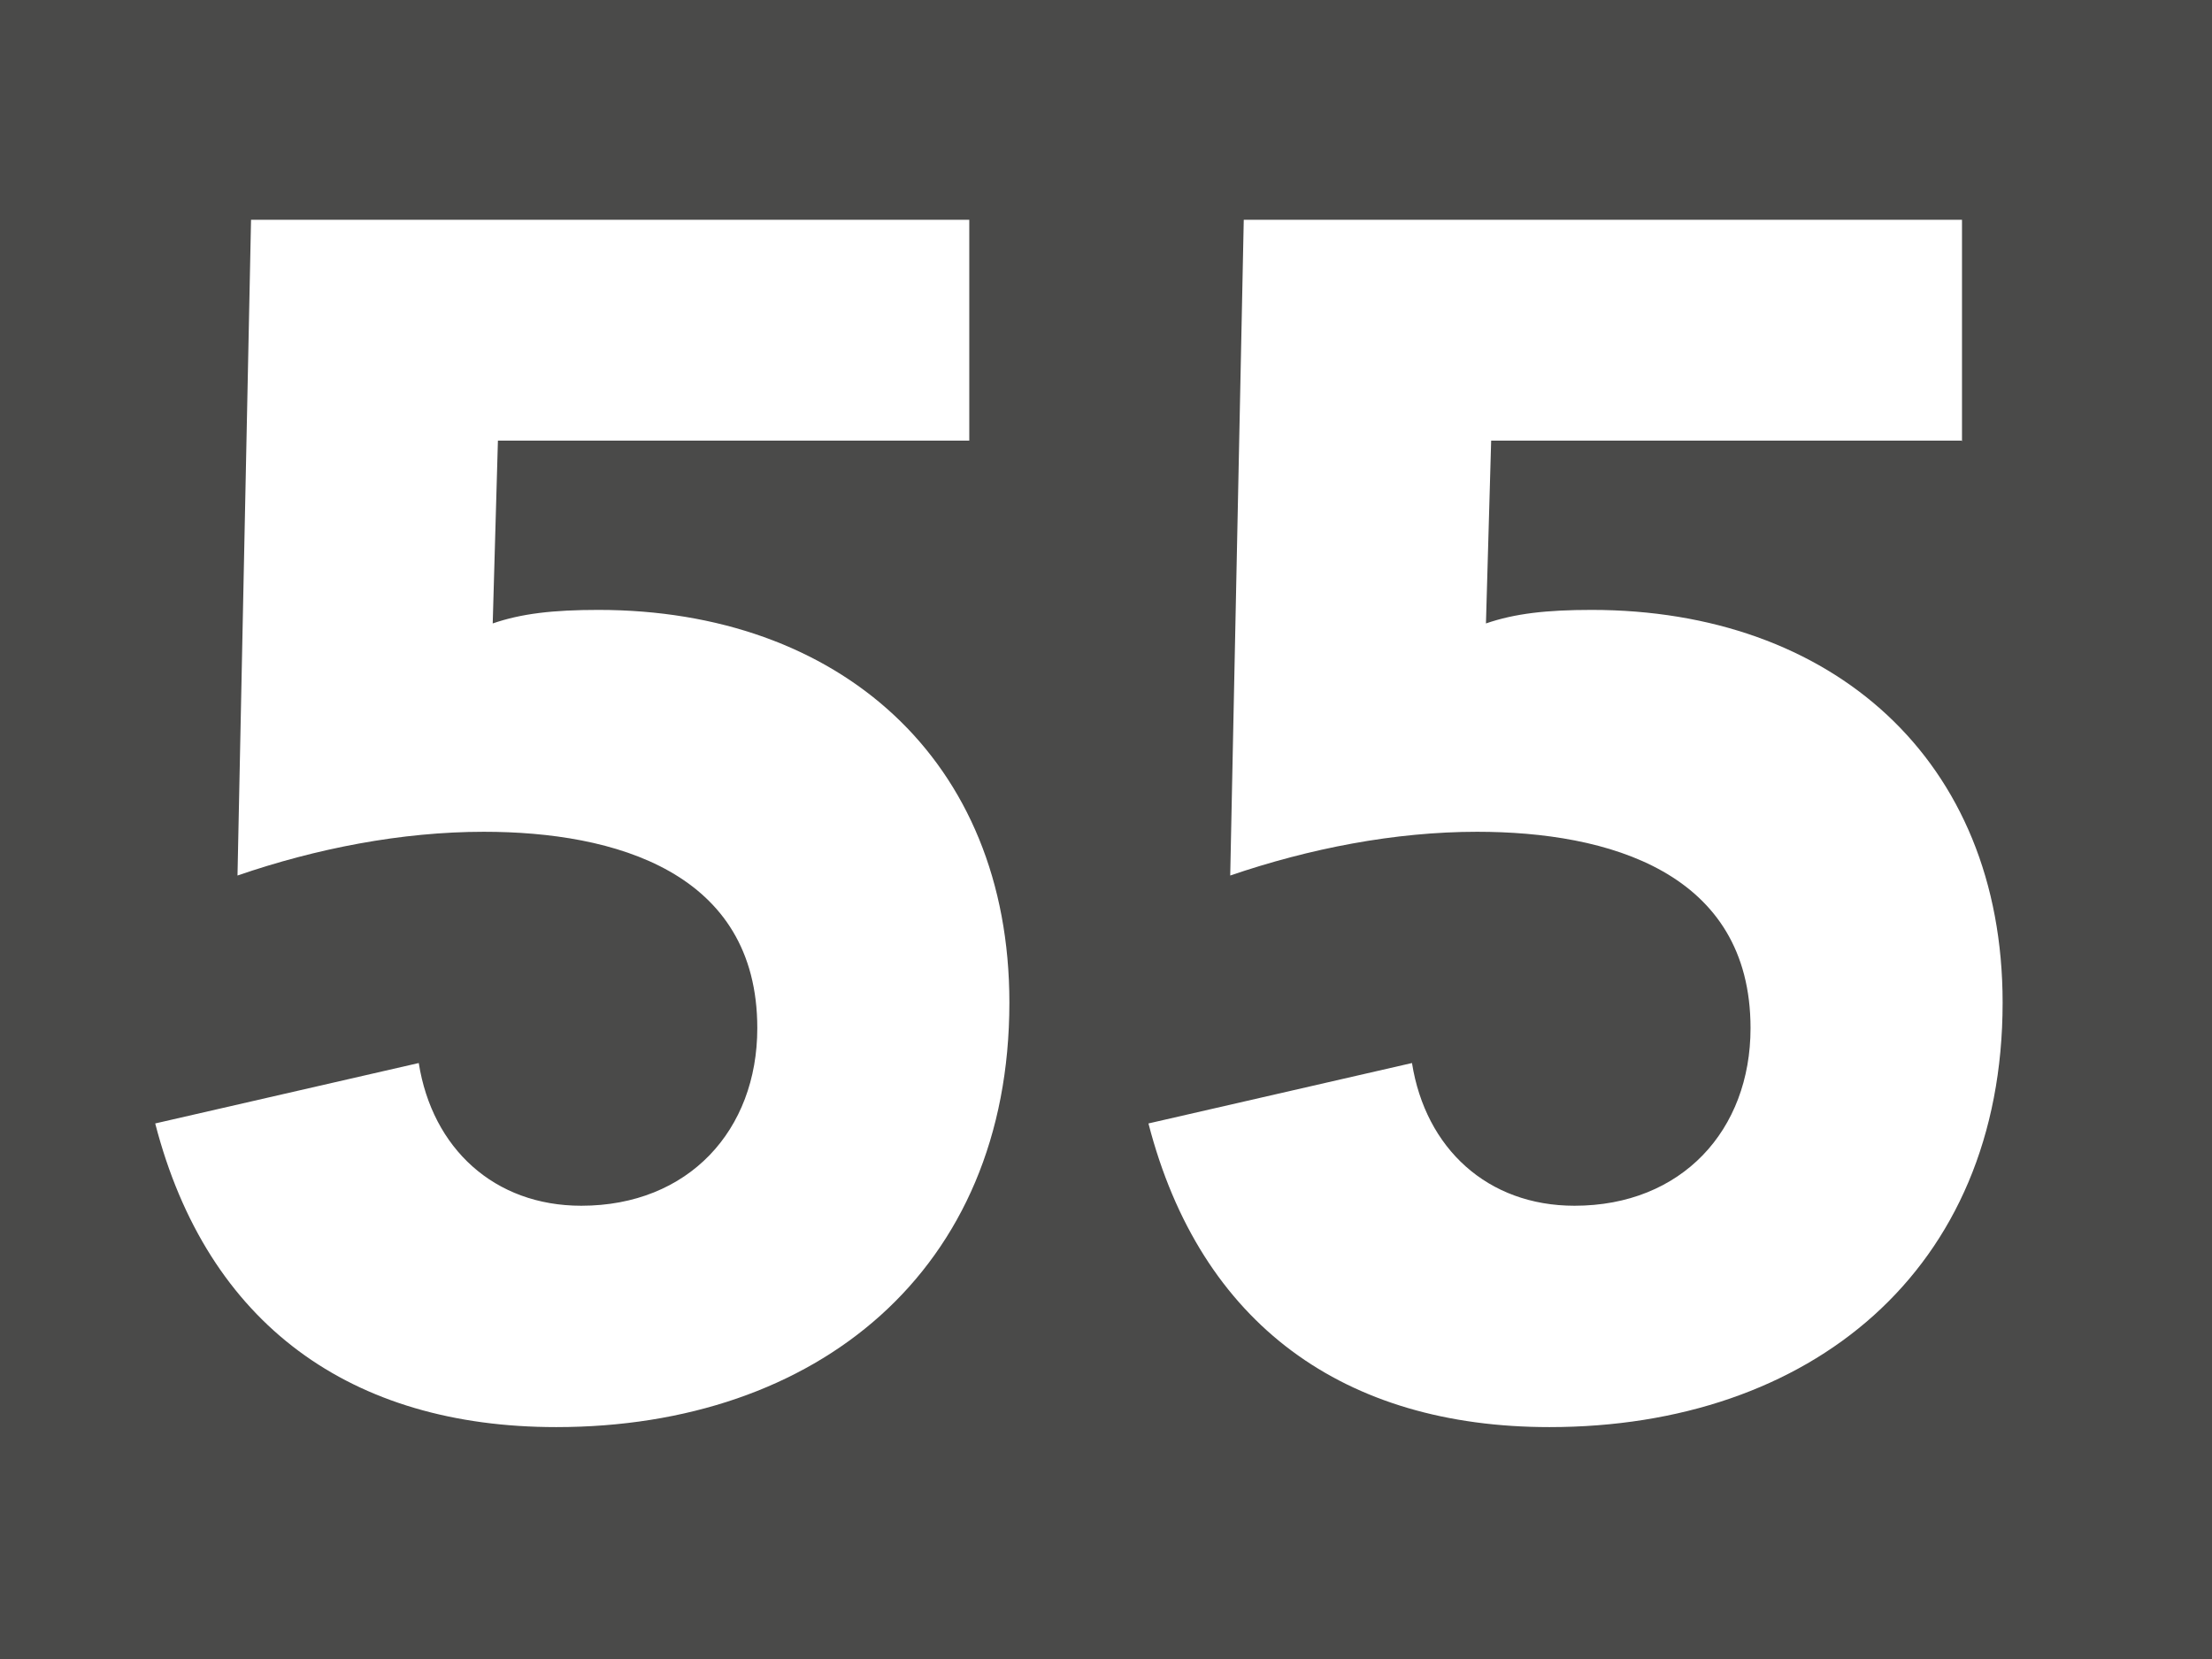 <?xml version="1.0" encoding="UTF-8"?>
<svg id="a" data-name="Calque 1" xmlns="http://www.w3.org/2000/svg" xmlns:xlink="http://www.w3.org/1999/xlink" viewBox="0 0 42.47 31.86">
  <defs>
    <clipPath id="b">
      <rect x="0" width="42.47" height="31.86" fill="#4a4a49"/>
    </clipPath>
    <clipPath id="c">
      <rect y="0" width="42.47" height="31.85" fill="#4a4a49"/>
    </clipPath>
  </defs>
  <rect x="0" width="42.47" height="31.86" fill="#4a4a49"/>
  <g clip-path="url(#b)" fill="none">
    <rect y="0" width="42.47" height="31.85" fill="#4a4a49"/>
    <g>
      <rect y="0" width="42.47" height="31.85" fill="#4a4a49"/>
      <g clip-path="url(#c)" fill="none">
        <path d="m18.61,8.46h-9.05l-.1,3.51c.55-.19,1.16-.26,2.03-.26,4.61,0,7.89,2.87,7.89,7.54,0,5.15-3.7,8.15-8.7,8.15-3.93,0-6.7-1.96-7.7-5.83l5.06-1.16c.26,1.64,1.45,2.74,3.12,2.74,2.06,0,3.38-1.45,3.38-3.41,0-3-2.74-3.77-5.25-3.77-1.58,0-3.22.32-4.73.84l.26-12.59h13.79v4.25Z" fill="#fff"/>
        <path d="m37.68,8.46h-9.05l-.1,3.51c.55-.19,1.16-.26,2.03-.26,4.61,0,7.89,2.87,7.89,7.54,0,5.15-3.7,8.15-8.7,8.15-3.93,0-6.7-1.96-7.7-5.83l5.06-1.16c.26,1.64,1.45,2.74,3.12,2.74,2.06,0,3.38-1.45,3.38-3.41,0-3-2.74-3.77-5.25-3.77-1.58,0-3.22.32-4.74.84l.26-12.59h13.79v4.25Z" fill="#fff"/>
      </g>
    </g>
  </g>
</svg>